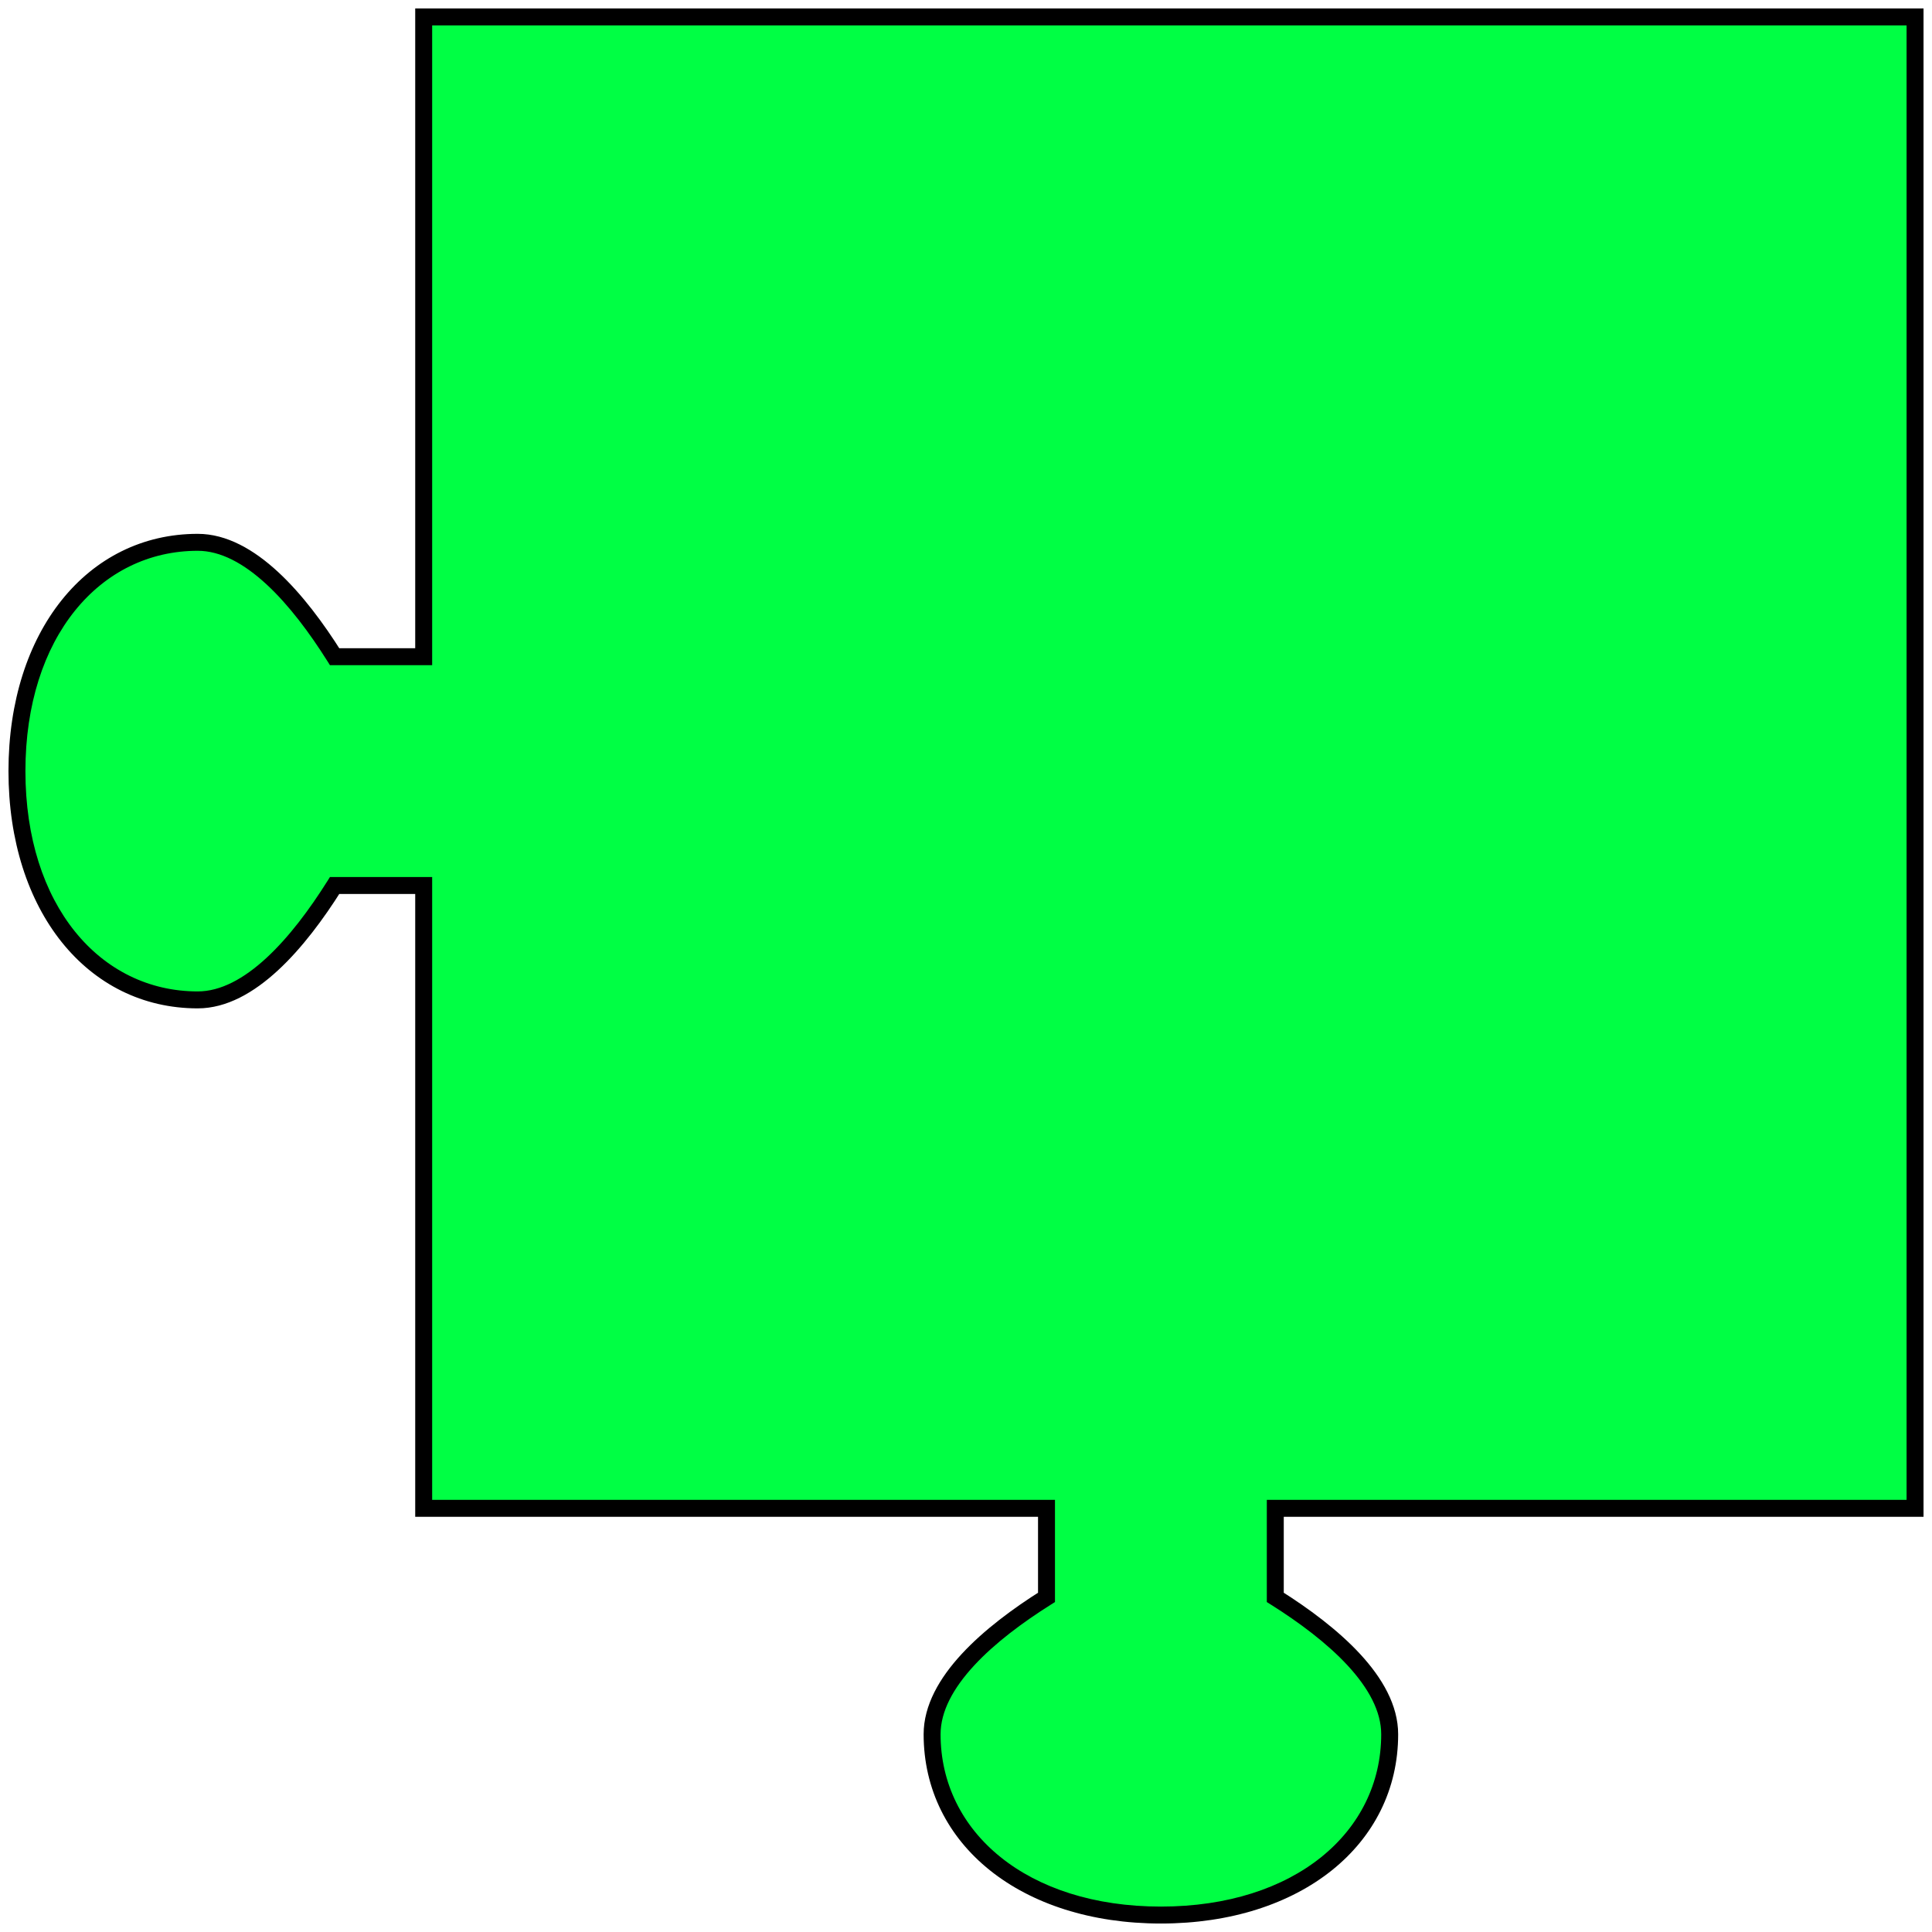 <svg width="114" height="114" viewBox="0 0 114 114" fill="none" xmlns="http://www.w3.org/2000/svg">
<path d="M75.25 94.255C78.625 96.377 82 99.265 82 102.333C82 108.469 76.577 113 68.5 113C60.423 113 55 108.469 55 102.333C55 99.265 58.375 96.377 61.75 94.255V89H25V52.25H19.745C17.623 55.625 14.735 59 11.667 59C5.531 59 1 53.577 1 45.5C1 37.423 5.531 32 11.667 32C14.735 32 17.623 35.375 19.745 38.75H25V1H113V89H75.25V94.255Z" fill="#00FF44"/>
<path d="M75.25 94.255H74.75V94.531L74.984 94.678L75.25 94.255ZM82 102.333L82.5 102.333L82.5 102.333L82 102.333ZM68.5 113L68.5 113.5H68.5V113ZM55 102.333L54.5 102.333V102.333H55ZM61.75 94.255L62.016 94.678L62.25 94.531V94.255H61.75ZM61.75 89H62.25V88.5H61.75V89ZM25 89H24.5V89.5H25V89ZM25 52.25H25.5V51.75H25V52.25ZM19.745 52.25V51.75H19.469L19.322 51.984L19.745 52.25ZM11.667 59L11.667 59.5L11.667 59.5L11.667 59ZM1 45.5L0.5 45.5V45.5H1ZM11.667 32L11.667 31.5H11.667V32ZM19.745 38.75L19.322 39.016L19.469 39.25H19.745V38.75ZM25 38.75V39.25H25.5V38.75H25ZM25 1V0.5H24.5V1H25ZM113 1H113.5V0.5H113V1ZM113 89V89.5H113.5V89H113ZM75.25 89V88.5H74.75V89H75.25ZM75.25 94.255L74.984 94.678C76.653 95.728 78.3 96.953 79.523 98.278C80.754 99.611 81.5 100.983 81.5 102.333L82 102.333L82.5 102.333C82.5 100.615 81.558 99.009 80.258 97.6C78.95 96.183 77.221 94.904 75.516 93.832L75.25 94.255ZM82 102.333H81.5C81.5 108.097 76.409 112.5 68.5 112.5V113V113.5C76.745 113.5 82.5 108.842 82.5 102.333H82ZM68.5 113L68.5 112.5C60.591 112.5 55.5 108.096 55.5 102.333H55H54.5C54.5 108.842 60.255 113.5 68.5 113.5L68.5 113ZM55 102.333L55.5 102.333C55.5 100.983 56.246 99.611 57.477 98.278C58.7 96.953 60.347 95.728 62.016 94.678L61.75 94.255L61.484 93.832C59.779 94.904 58.05 96.183 56.742 97.6C55.441 99.009 54.5 100.615 54.5 102.333L55 102.333ZM61.75 94.255H62.25V89H61.75H61.25V94.255H61.75ZM61.75 89V88.5H25V89V89.5H61.75V89ZM25 89H25.5V52.25H25H24.5V89H25ZM25 52.25V51.75H19.745V52.25V52.75H25V52.25ZM19.745 52.25L19.322 51.984C18.272 53.654 17.047 55.3 15.722 56.523C14.389 57.754 13.017 58.5 11.667 58.5L11.667 59L11.667 59.5C13.385 59.5 14.991 58.559 16.4 57.258C17.817 55.95 19.096 54.221 20.168 52.516L19.745 52.25ZM11.667 59V58.5C5.903 58.5 1.5 53.409 1.5 45.5H1H0.5C0.5 53.745 5.158 59.5 11.667 59.5V59ZM1 45.5L1.5 45.5C1.5 37.591 5.904 32.5 11.667 32.5V32V31.5C5.158 31.5 0.5 37.255 0.5 45.5L1 45.5ZM11.667 32L11.667 32.5C13.017 32.5 14.389 33.246 15.722 34.477C17.047 35.7 18.272 37.347 19.322 39.016L19.745 38.75L20.168 38.484C19.096 36.779 17.817 35.05 16.4 33.742C14.991 32.441 13.385 31.5 11.667 31.5L11.667 32ZM19.745 38.75V39.25H25V38.75V38.25H19.745V38.75ZM25 38.75H25.5V1H25H24.5V38.75H25ZM25 1V1.5H113V1V0.5H25V1ZM113 1H112.5V89H113H113.5V1H113ZM113 89V88.5H75.25V89V89.5H113V89ZM75.25 89H74.75V94.255H75.25H75.75V89H75.25Z" fill="black"/>
</svg>
